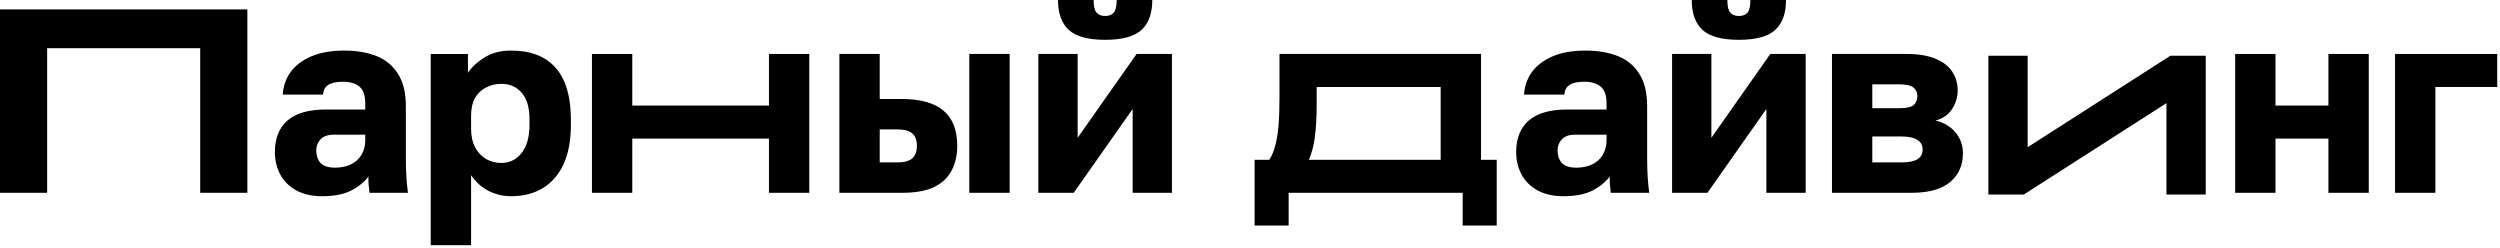 <svg width="706" height="70" viewBox="0 0 706 70" fill="none" xmlns="http://www.w3.org/2000/svg">
<path d="M676.363 54.446V15.24H705.213V24.561H687.755V54.446H676.363Z" fill="black"/>
<path d="M631.211 54.446V15.24H642.603V29.813H657.546V15.24H668.938V54.446H657.546V39.134H642.603V54.446H631.211Z" fill="black"/>
<path d="M517.348 54.446V15.24H538.356C541.808 15.24 544.595 15.709 546.715 16.646C548.836 17.533 550.389 18.766 551.376 20.344C552.362 21.873 552.855 23.624 552.855 25.597C552.855 27.421 552.313 29.172 551.228 30.849C550.143 32.476 548.589 33.536 546.567 34.03C548.984 34.621 550.883 35.756 552.263 37.432C553.644 39.109 554.335 41.057 554.335 43.276C554.335 46.679 553.126 49.392 550.71 51.413C548.293 53.435 544.669 54.446 539.836 54.446H517.348ZM528.74 45.865H536.951C538.973 45.865 540.477 45.569 541.463 44.978C542.449 44.386 542.943 43.474 542.943 42.241C542.943 41.008 542.449 40.096 541.463 39.504C540.477 38.863 538.973 38.542 536.951 38.542H528.74V45.865ZM528.74 30.553H536.359C538.381 30.553 539.737 30.257 540.428 29.665C541.118 29.024 541.463 28.186 541.463 27.15C541.463 26.114 541.093 25.301 540.354 24.709C539.614 24.117 538.282 23.821 536.359 23.821H528.74V30.553Z" fill="black"/>
<path d="M472.195 54.445V15.239H483.291V38.91L499.936 15.239H509.922V54.445H498.826V30.773L482.182 54.445H472.195ZM491.059 11.244C486.226 11.244 482.798 10.307 480.776 8.433C478.754 6.559 477.743 3.748 477.743 0H487.804C487.804 1.726 488.075 2.91 488.618 3.551C489.16 4.192 489.974 4.512 491.059 4.512C492.144 4.512 492.957 4.192 493.5 3.551C494.042 2.91 494.314 1.726 494.314 0H504.374C504.374 3.748 503.363 6.559 501.341 8.433C499.319 10.307 495.892 11.244 491.059 11.244Z" fill="black"/>
<path d="M441.483 55.411C438.672 55.411 436.256 54.868 434.234 53.783C432.261 52.698 430.757 51.219 429.721 49.345C428.686 47.422 428.168 45.301 428.168 42.983C428.168 39.087 429.352 36.104 431.719 34.032C434.135 31.961 437.76 30.925 442.593 30.925H453.689V29.298C453.689 26.931 453.122 25.303 451.988 24.416C450.903 23.528 449.374 23.084 447.401 23.084C445.527 23.084 444.146 23.38 443.259 23.972C442.371 24.514 441.878 25.427 441.779 26.709H430.387C430.535 24.342 431.275 22.221 432.606 20.347C433.987 18.473 435.935 16.994 438.45 15.909C441.015 14.824 444.122 14.281 447.771 14.281C451.223 14.281 454.256 14.799 456.87 15.835C459.484 16.87 461.506 18.547 462.936 20.865C464.415 23.134 465.155 26.191 465.155 30.038V44.463C465.155 46.534 465.204 48.359 465.303 49.937C465.402 51.465 465.549 52.97 465.747 54.449H454.873C454.823 53.611 454.749 52.871 454.651 52.23C454.601 51.589 454.577 50.8 454.577 49.863C453.393 51.441 451.741 52.772 449.62 53.857C447.549 54.893 444.837 55.411 441.483 55.411ZM445.182 47.348C446.809 47.348 448.264 47.052 449.546 46.46C450.829 45.868 451.84 44.98 452.579 43.797C453.319 42.564 453.689 41.183 453.689 39.654V38.027H444.812C443.135 38.027 441.878 38.471 441.039 39.358C440.25 40.246 439.856 41.257 439.856 42.391C439.856 43.871 440.25 45.079 441.039 46.016C441.878 46.904 443.259 47.348 445.182 47.348Z" fill="black"/>
<path d="M354.297 63.693V45.126H358.439C359.13 44.09 359.672 42.833 360.067 41.353C360.511 39.824 360.831 37.95 361.028 35.731C361.226 33.512 361.324 30.873 361.324 27.816V15.24H418.235V45.126H422.673V63.693H413.057V54.446H363.913V63.693H354.297ZM369.609 45.126H406.843V24.561H371.829V29.295C371.829 33.043 371.656 36.2 371.311 38.764C370.966 41.279 370.399 43.4 369.609 45.126Z" fill="black"/>
<path d="M293.23 54.445V15.239H304.327V38.91L320.971 15.239H330.957V54.445H319.861V30.773L303.217 54.445H293.23ZM312.094 11.244C307.261 11.244 303.833 10.307 301.811 8.433C299.789 6.559 298.779 3.748 298.779 0H308.839C308.839 1.726 309.11 2.91 309.653 3.551C310.195 4.192 311.009 4.512 312.094 4.512C313.179 4.512 313.992 4.192 314.535 3.551C315.077 2.91 315.349 1.726 315.349 0H325.409C325.409 3.748 324.398 6.559 322.376 8.433C320.354 10.307 316.927 11.244 312.094 11.244Z" fill="black"/>
<path d="M237.039 54.446V15.24H248.431V27.964H254.793C259.922 27.964 263.793 29.049 266.407 31.219C269.02 33.389 270.327 36.717 270.327 41.205C270.327 43.77 269.809 46.063 268.774 48.085C267.738 50.107 266.086 51.685 263.818 52.819C261.549 53.904 258.541 54.446 254.793 54.446H237.039ZM248.431 45.865H253.313C255.286 45.865 256.716 45.496 257.604 44.756C258.492 43.967 258.935 42.783 258.935 41.205C258.935 39.578 258.492 38.394 257.604 37.654C256.765 36.915 255.335 36.545 253.313 36.545H248.431V45.865ZM273.73 54.446V15.24H285.122V54.446H273.73Z" fill="black"/>
<path d="M167.164 54.446V15.24H178.556V29.813H217.155V15.24H228.547V54.446H217.155V39.134H178.556V54.446H167.164Z" fill="black"/>
<path d="M121.641 69.244V15.243H132.145V20.569C133.181 18.991 134.709 17.561 136.731 16.279C138.803 14.947 141.342 14.281 144.351 14.281C149.874 14.281 154.066 15.909 156.926 19.163C159.787 22.418 161.217 27.276 161.217 33.736V35.216C161.217 39.654 160.526 43.378 159.145 46.386C157.765 49.345 155.817 51.589 153.301 53.118C150.786 54.646 147.803 55.411 144.351 55.411C142.131 55.411 140.011 54.918 137.989 53.931C136.016 52.896 134.364 51.416 133.033 49.493V69.244H121.641ZM141.614 46.016C143.882 46.016 145.756 45.104 147.236 43.279C148.764 41.405 149.529 38.717 149.529 35.216V33.736C149.529 30.334 148.789 27.819 147.31 26.191C145.879 24.514 143.981 23.676 141.614 23.676C140.035 23.676 138.581 24.021 137.249 24.712C135.967 25.353 134.931 26.339 134.142 27.671C133.402 29.002 133.033 30.654 133.033 32.627V36.325C133.033 38.347 133.402 40.098 134.142 41.578C134.931 43.008 135.967 44.117 137.249 44.907C138.581 45.646 140.035 46.016 141.614 46.016Z" fill="black"/>
<path d="M90.94 55.411C88.129 55.411 85.713 54.868 83.691 53.783C81.718 52.698 80.214 51.219 79.178 49.345C78.143 47.422 77.625 45.301 77.625 42.983C77.625 39.087 78.809 36.104 81.176 34.032C83.592 31.961 87.217 30.925 92.05 30.925H103.146V29.298C103.146 26.931 102.579 25.303 101.445 24.416C100.36 23.528 98.831 23.084 96.858 23.084C94.984 23.084 93.603 23.38 92.716 23.972C91.828 24.514 91.335 25.427 91.236 26.709H79.844C79.992 24.342 80.732 22.221 82.063 20.347C83.444 18.473 85.392 16.994 87.907 15.909C90.472 14.824 93.579 14.281 97.228 14.281C100.68 14.281 103.713 14.799 106.327 15.835C108.941 16.87 110.963 18.547 112.393 20.865C113.872 23.134 114.612 26.191 114.612 30.038V44.463C114.612 46.534 114.661 48.359 114.76 49.937C114.859 51.465 115.006 52.97 115.204 54.449H104.33C104.28 53.611 104.206 52.871 104.108 52.23C104.058 51.589 104.034 50.8 104.034 49.863C102.85 51.441 101.198 52.772 99.077 53.857C97.006 54.893 94.294 55.411 90.94 55.411ZM94.639 47.348C96.266 47.348 97.721 47.052 99.004 46.46C100.286 45.868 101.297 44.98 102.036 43.797C102.776 42.564 103.146 41.183 103.146 39.654V38.027H94.269C92.592 38.027 91.335 38.471 90.496 39.358C89.707 40.246 89.313 41.257 89.313 42.391C89.313 43.871 89.707 45.079 90.496 46.016C91.335 46.904 92.716 47.348 94.639 47.348Z" fill="black"/>
<path d="M0 54.443V2.661H69.856V54.443H56.541V13.609H13.315V54.443H0Z" fill="black"/>
<path d="M561.516 54.946V15.74H572.612V41.562L612.912 15.74H622.899V54.946H611.803V29.124L571.502 54.946H561.516Z" fill="black"/>
</svg>
